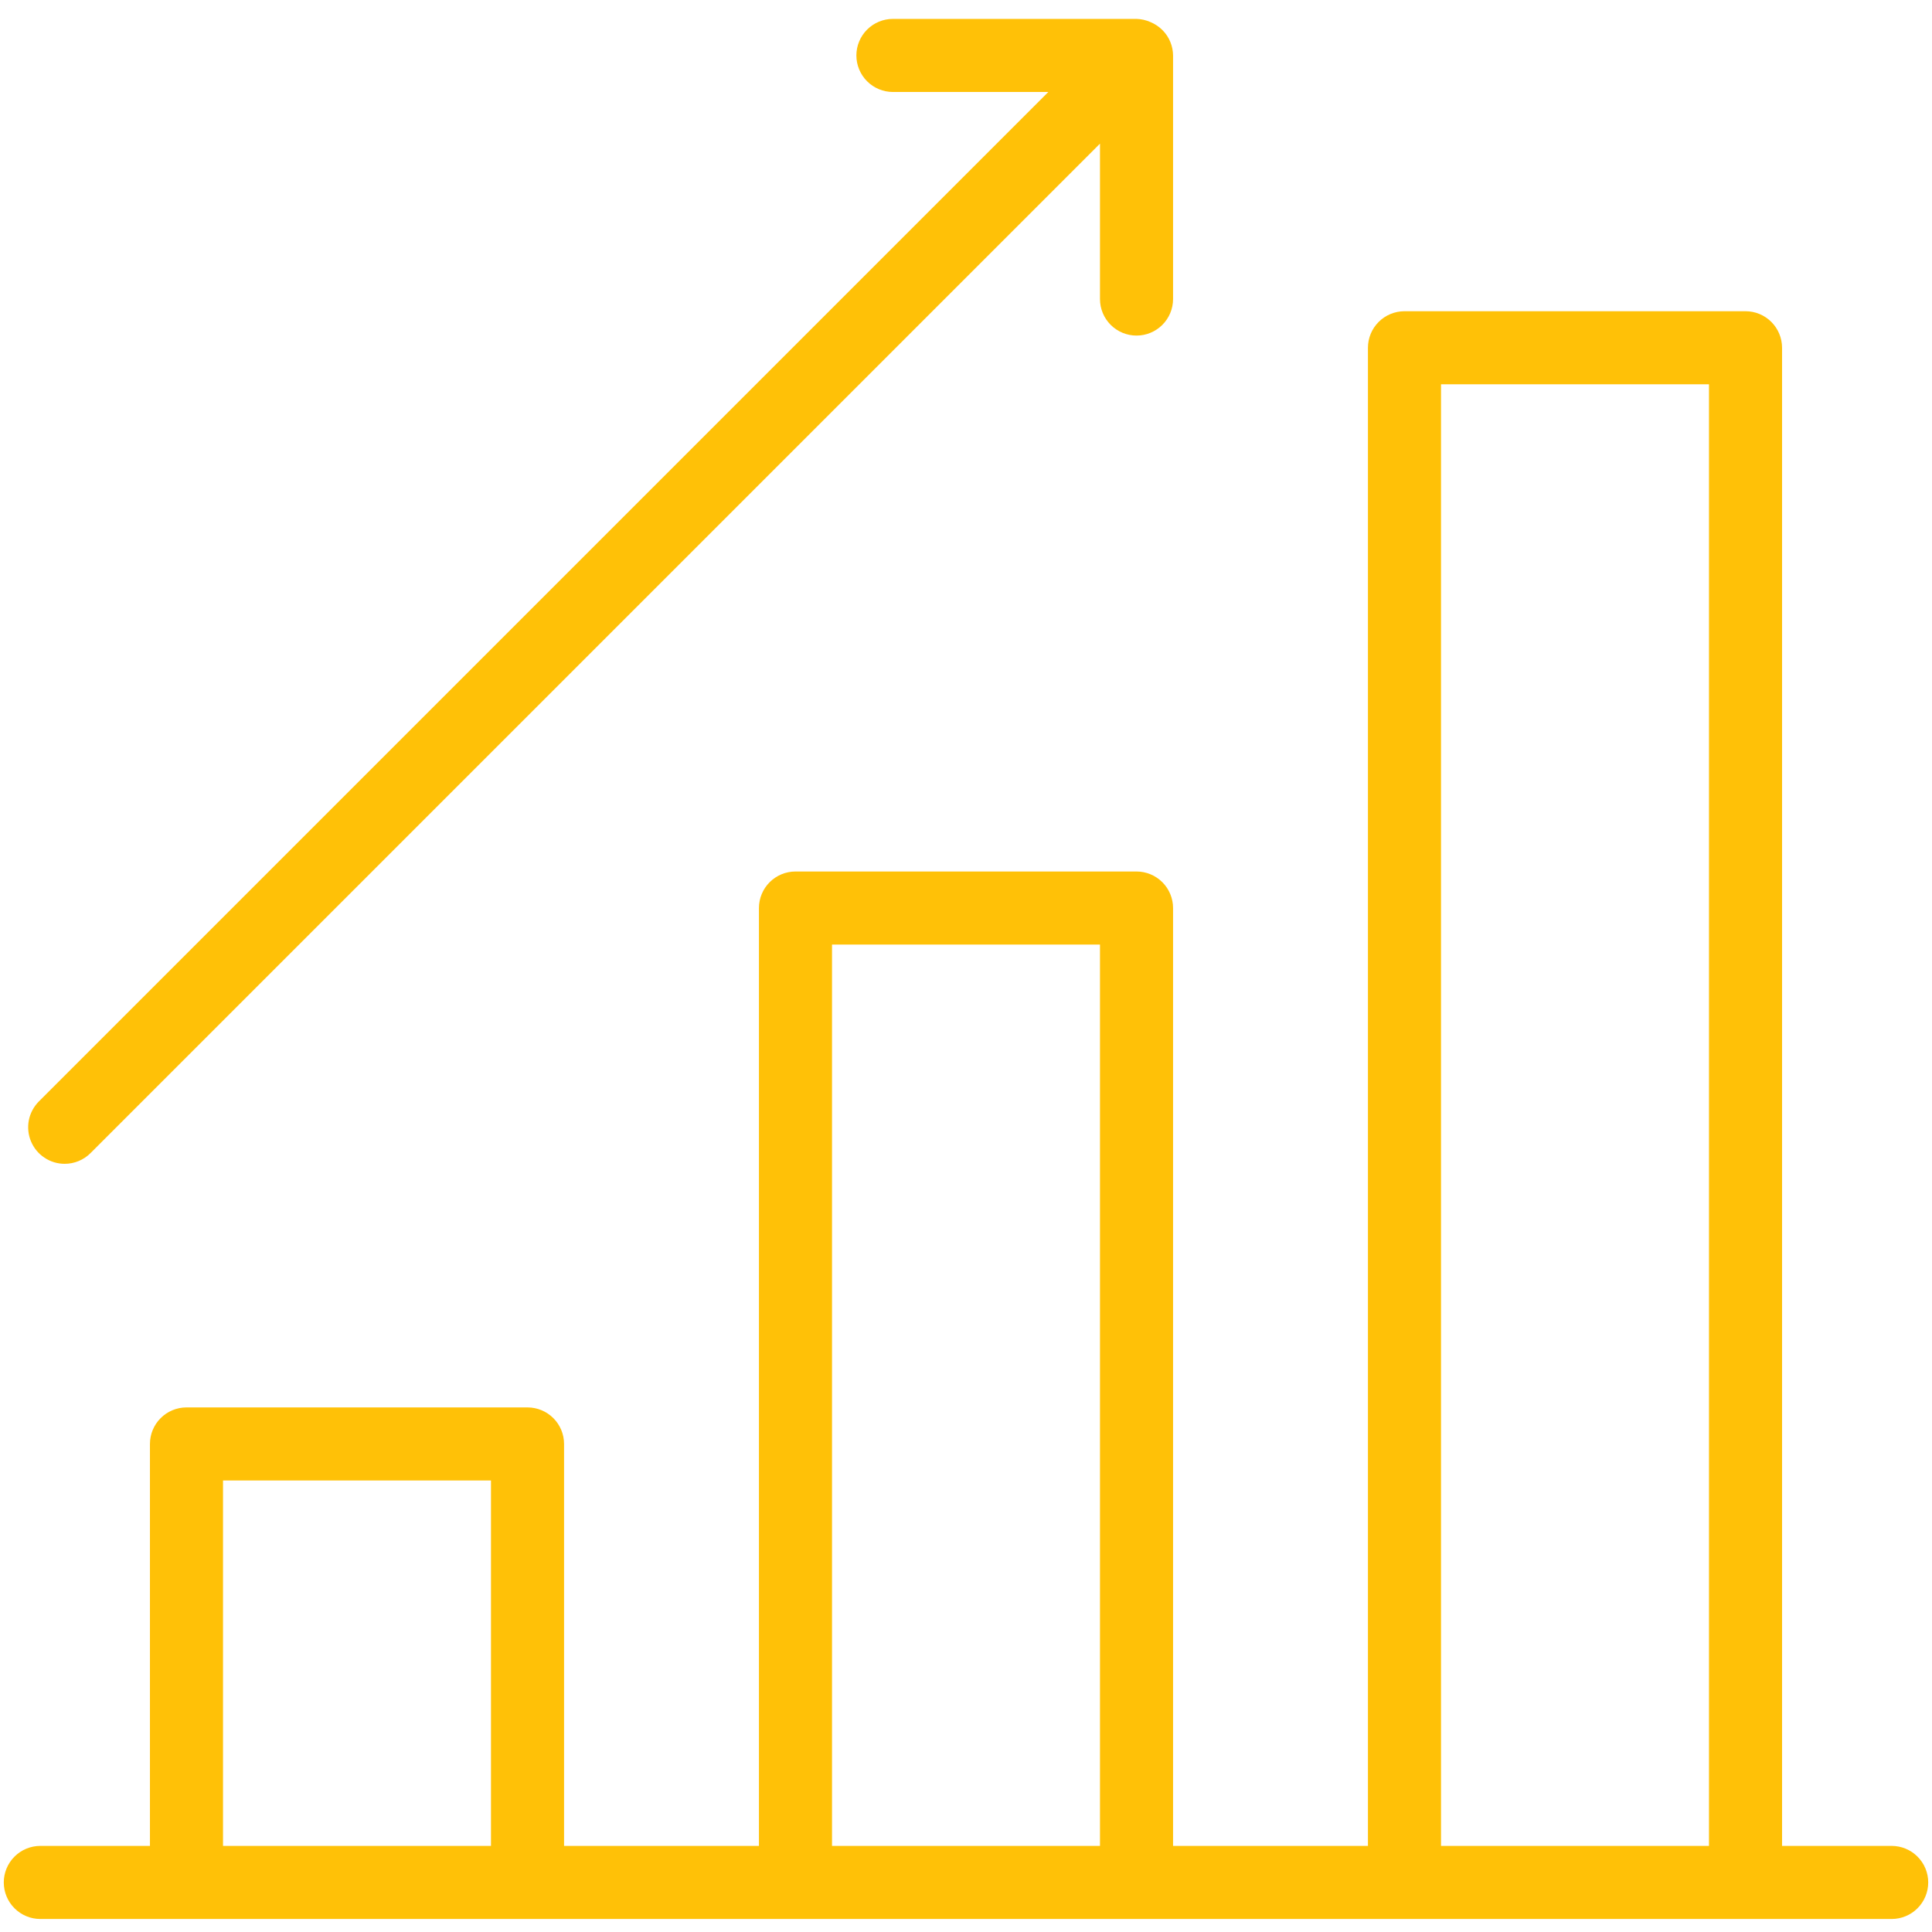 <svg width="46" height="46" viewBox="0 0 46 46" fill="none" xmlns="http://www.w3.org/2000/svg">
<path d="M45.04 43.95H42.43V8.28C42.43 8.049 42.338 7.828 42.175 7.665C42.012 7.502 41.791 7.41 41.56 7.41H33.44C33.209 7.41 32.988 7.502 32.825 7.665C32.662 7.828 32.57 8.049 32.57 8.28V43.95H27.93V21.62C27.93 21.389 27.838 21.168 27.675 21.005C27.512 20.842 27.291 20.75 27.06 20.75H18.94C18.709 20.75 18.488 20.842 18.325 21.005C18.162 21.168 18.07 21.389 18.07 21.62V43.95H13.43V34.38C13.43 34.149 13.338 33.928 13.175 33.765C13.012 33.602 12.791 33.51 12.56 33.51H4.44C4.209 33.51 3.988 33.602 3.825 33.765C3.662 33.928 3.57 34.149 3.57 34.38V43.95H0.96C0.729 43.95 0.508 44.042 0.345 44.205C0.182 44.368 0.09 44.589 0.09 44.82C0.09 45.051 0.182 45.272 0.345 45.435C0.508 45.598 0.729 45.69 0.96 45.69H45.04C45.271 45.69 45.492 45.598 45.655 45.435C45.818 45.272 45.91 45.051 45.91 44.82C45.91 44.589 45.818 44.368 45.655 44.205C45.492 44.042 45.271 43.95 45.04 43.95ZM34.31 9.15H40.69V43.95H34.31V9.15ZM19.81 22.49H26.19V43.95H19.81V22.49ZM5.31 35.25H11.69V43.95H5.31V35.25Z" fill="#FFC107"/>
<path d="M1.54 27.71C1.771 27.71 1.992 27.618 2.155 27.455L26.19 3.42V7.12C26.19 7.351 26.282 7.572 26.445 7.735C26.608 7.898 26.829 7.99 27.06 7.99C27.291 7.99 27.512 7.898 27.675 7.735C27.838 7.572 27.93 7.351 27.93 7.12V1.32C27.929 1.211 27.907 1.102 27.866 1.001C27.823 0.894 27.758 0.797 27.676 0.715C27.595 0.634 27.497 0.569 27.391 0.525C27.287 0.479 27.174 0.453 27.06 0.45H21.26C21.029 0.45 20.808 0.542 20.645 0.705C20.482 0.868 20.39 1.089 20.39 1.32C20.39 1.551 20.482 1.772 20.645 1.935C20.808 2.098 21.029 2.19 21.26 2.19H24.96L0.925 26.225C0.804 26.347 0.721 26.502 0.687 26.67C0.654 26.839 0.671 27.014 0.737 27.173C0.803 27.332 0.914 27.468 1.057 27.563C1.2 27.659 1.368 27.71 1.54 27.71Z" fill="#FFC107"/>
</svg>
